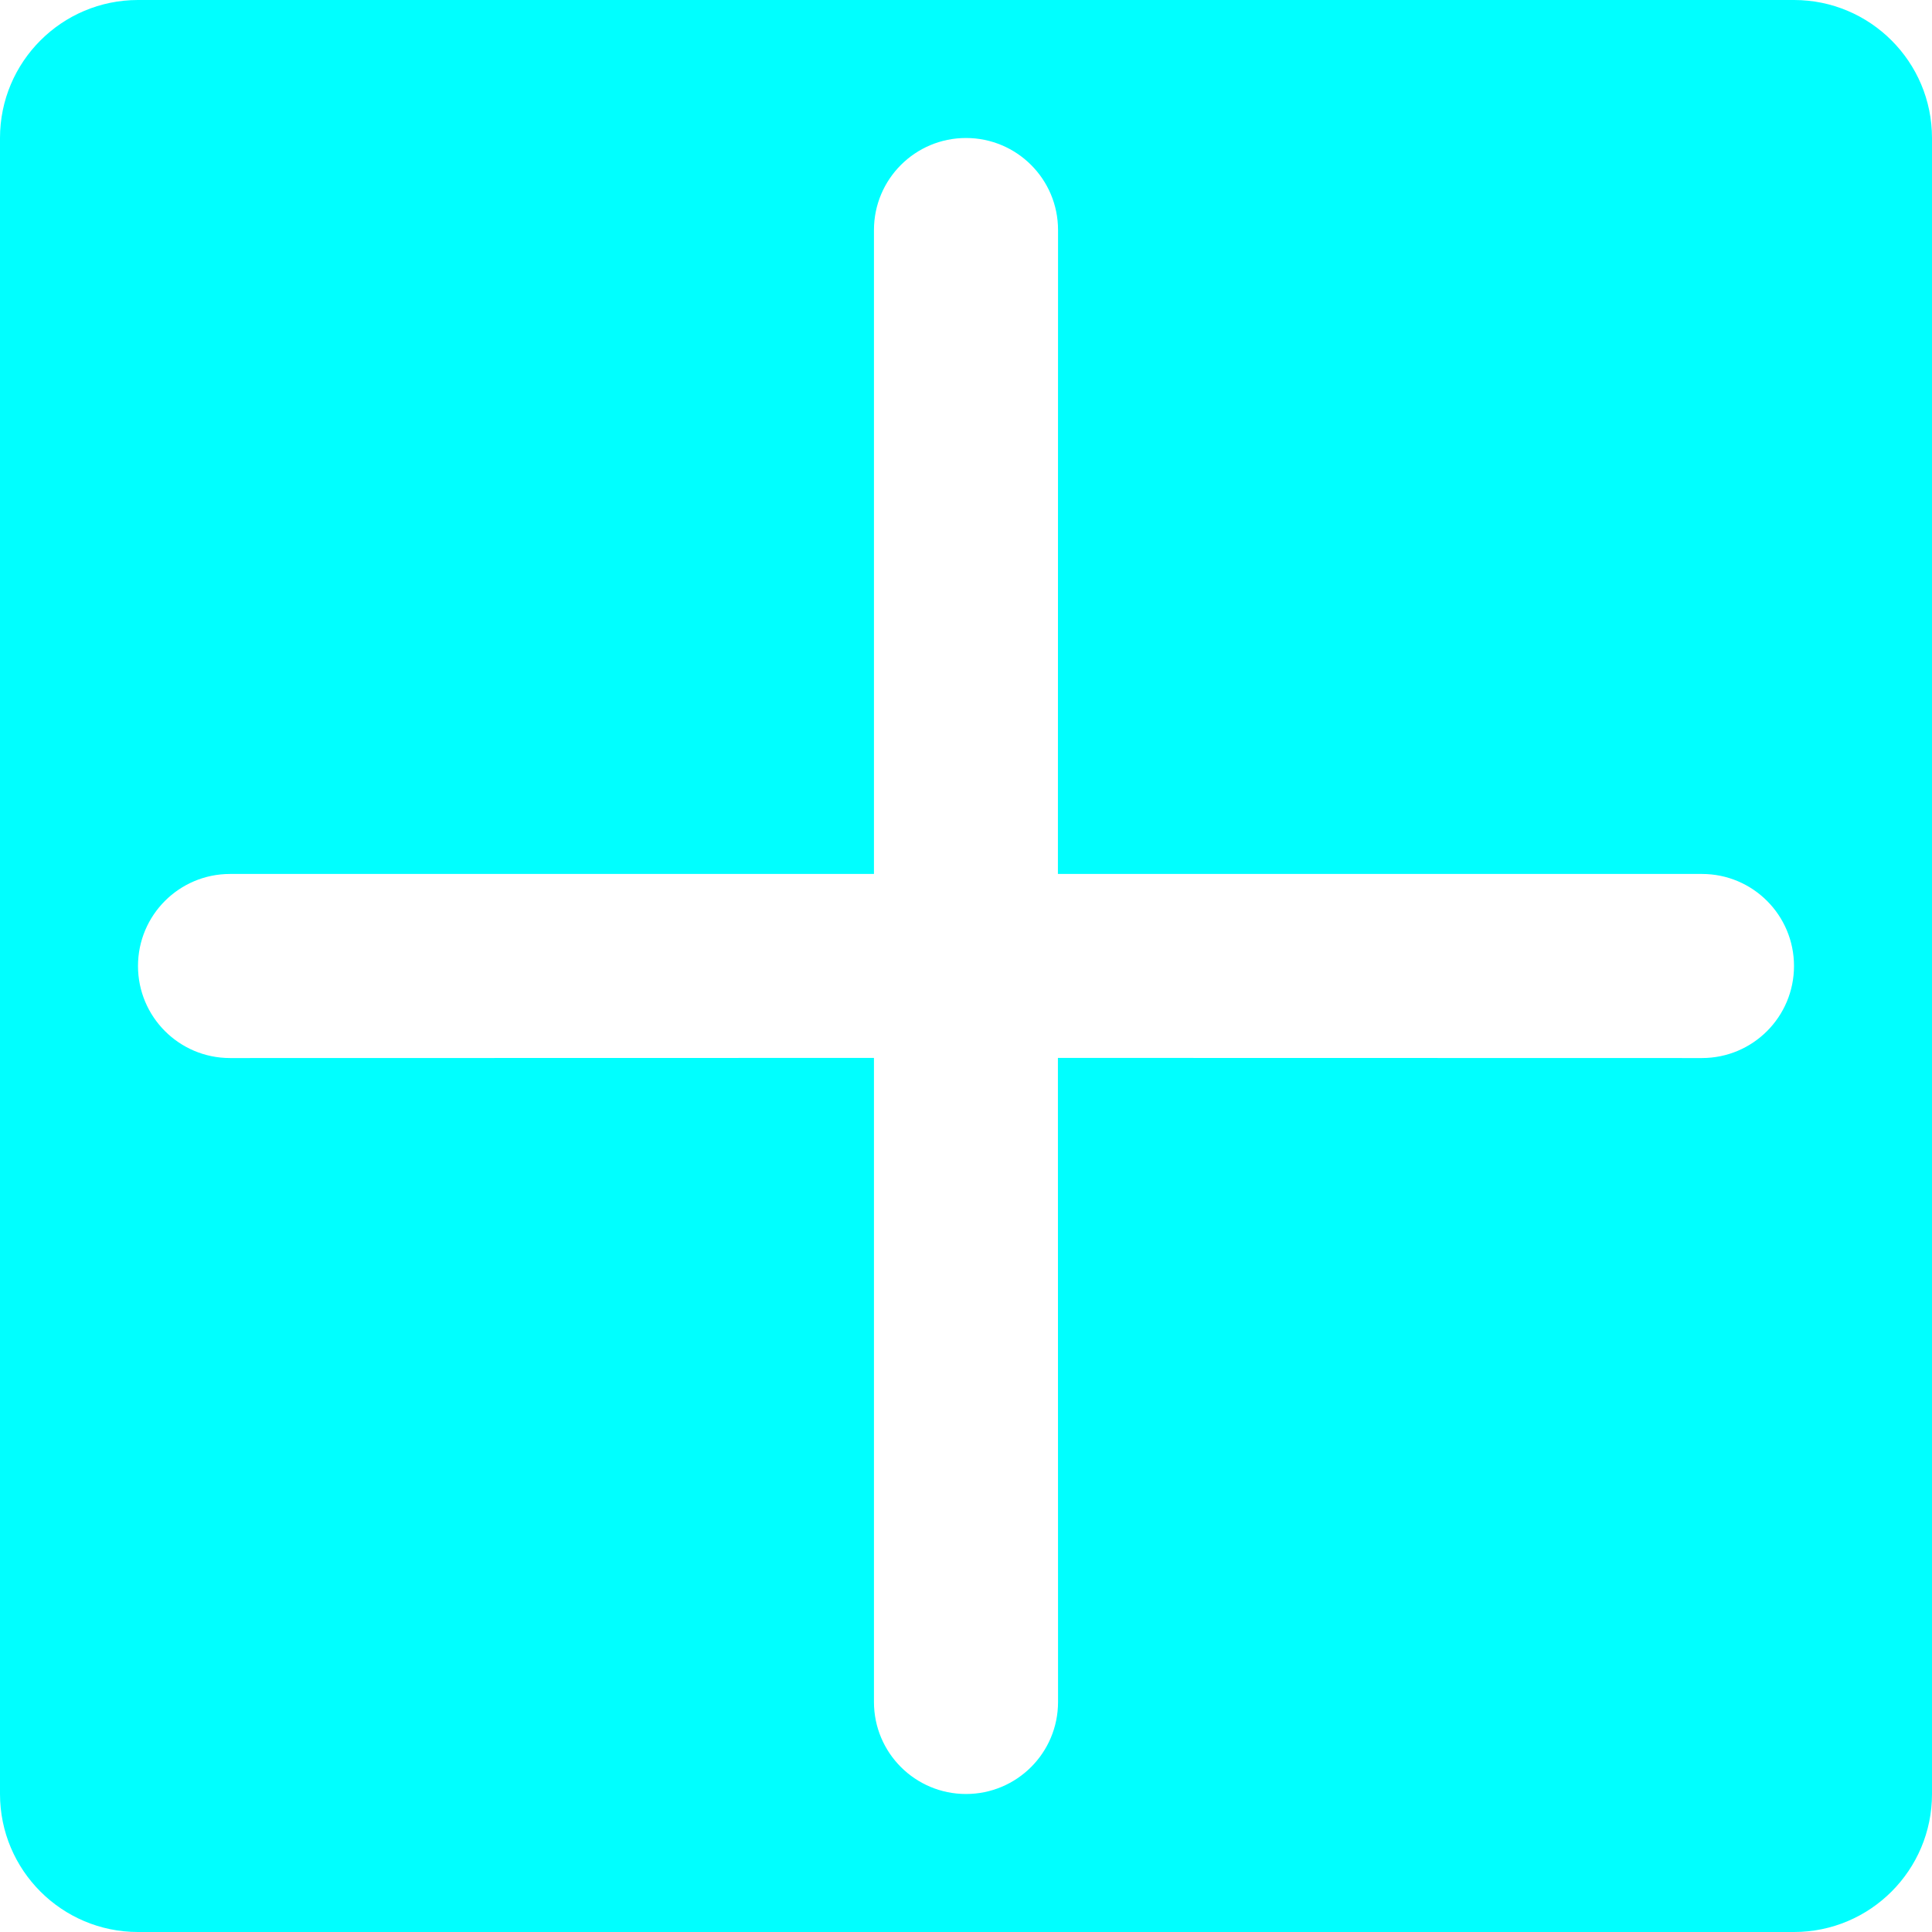 <?xml version="1.0" encoding="UTF-8"?>
<svg width="14px" height="14px" viewBox="0 0 14 14" version="1.1" xmlns="http://www.w3.org/2000/svg" xmlns:xlink="http://www.w3.org/1999/xlink">
    <!-- Generator: Sketch 62 (91390) - https://sketch.com -->
    <title>CAB6D090-C726-410A-8595-F7DA903AE762</title>
    <desc>Created with Sketch.</desc>
    <g id="控件" stroke="none" stroke-width="1" fill="none" fill-rule="evenodd">
        <g id="nav_add-a-playlist_pre" fill="#00ffff">
            <path d="M13,0 C13.552,-1.01453063e-16 14,0.448 14,1 L14,13 C14,13.552 13.552,14 13,14 L1,14 C0.448,14 6.76353751e-17,13.552 0,13 L0,1 C-6.76353751e-17,0.448 0.448,1.01453063e-16 1,0 L13,0 Z M7,1 C6.632,1 6.333,1.298 6.333,1.667 L6.333,1.667 L6.333,6.333 L1.667,6.333 C1.298,6.333 1,6.632 1,7 C1,7.368 1.298,7.667 1.667,7.667 L1.667,7.667 L6.333,7.666 L6.333,12.333 C6.333,12.702 6.632,13 7,13 C7.368,13 7.667,12.702 7.667,12.333 L7.667,12.333 L7.666,7.666 L12.333,7.667 C12.702,7.667 13,7.368 13,7 C13,6.632 12.702,6.333 12.333,6.333 L12.333,6.333 L7.666,6.333 L7.667,1.667 C7.667,1.298 7.368,1 7,1 Z" id="icon_add-a-playlist"></path>
        </g>
    </g>
</svg>